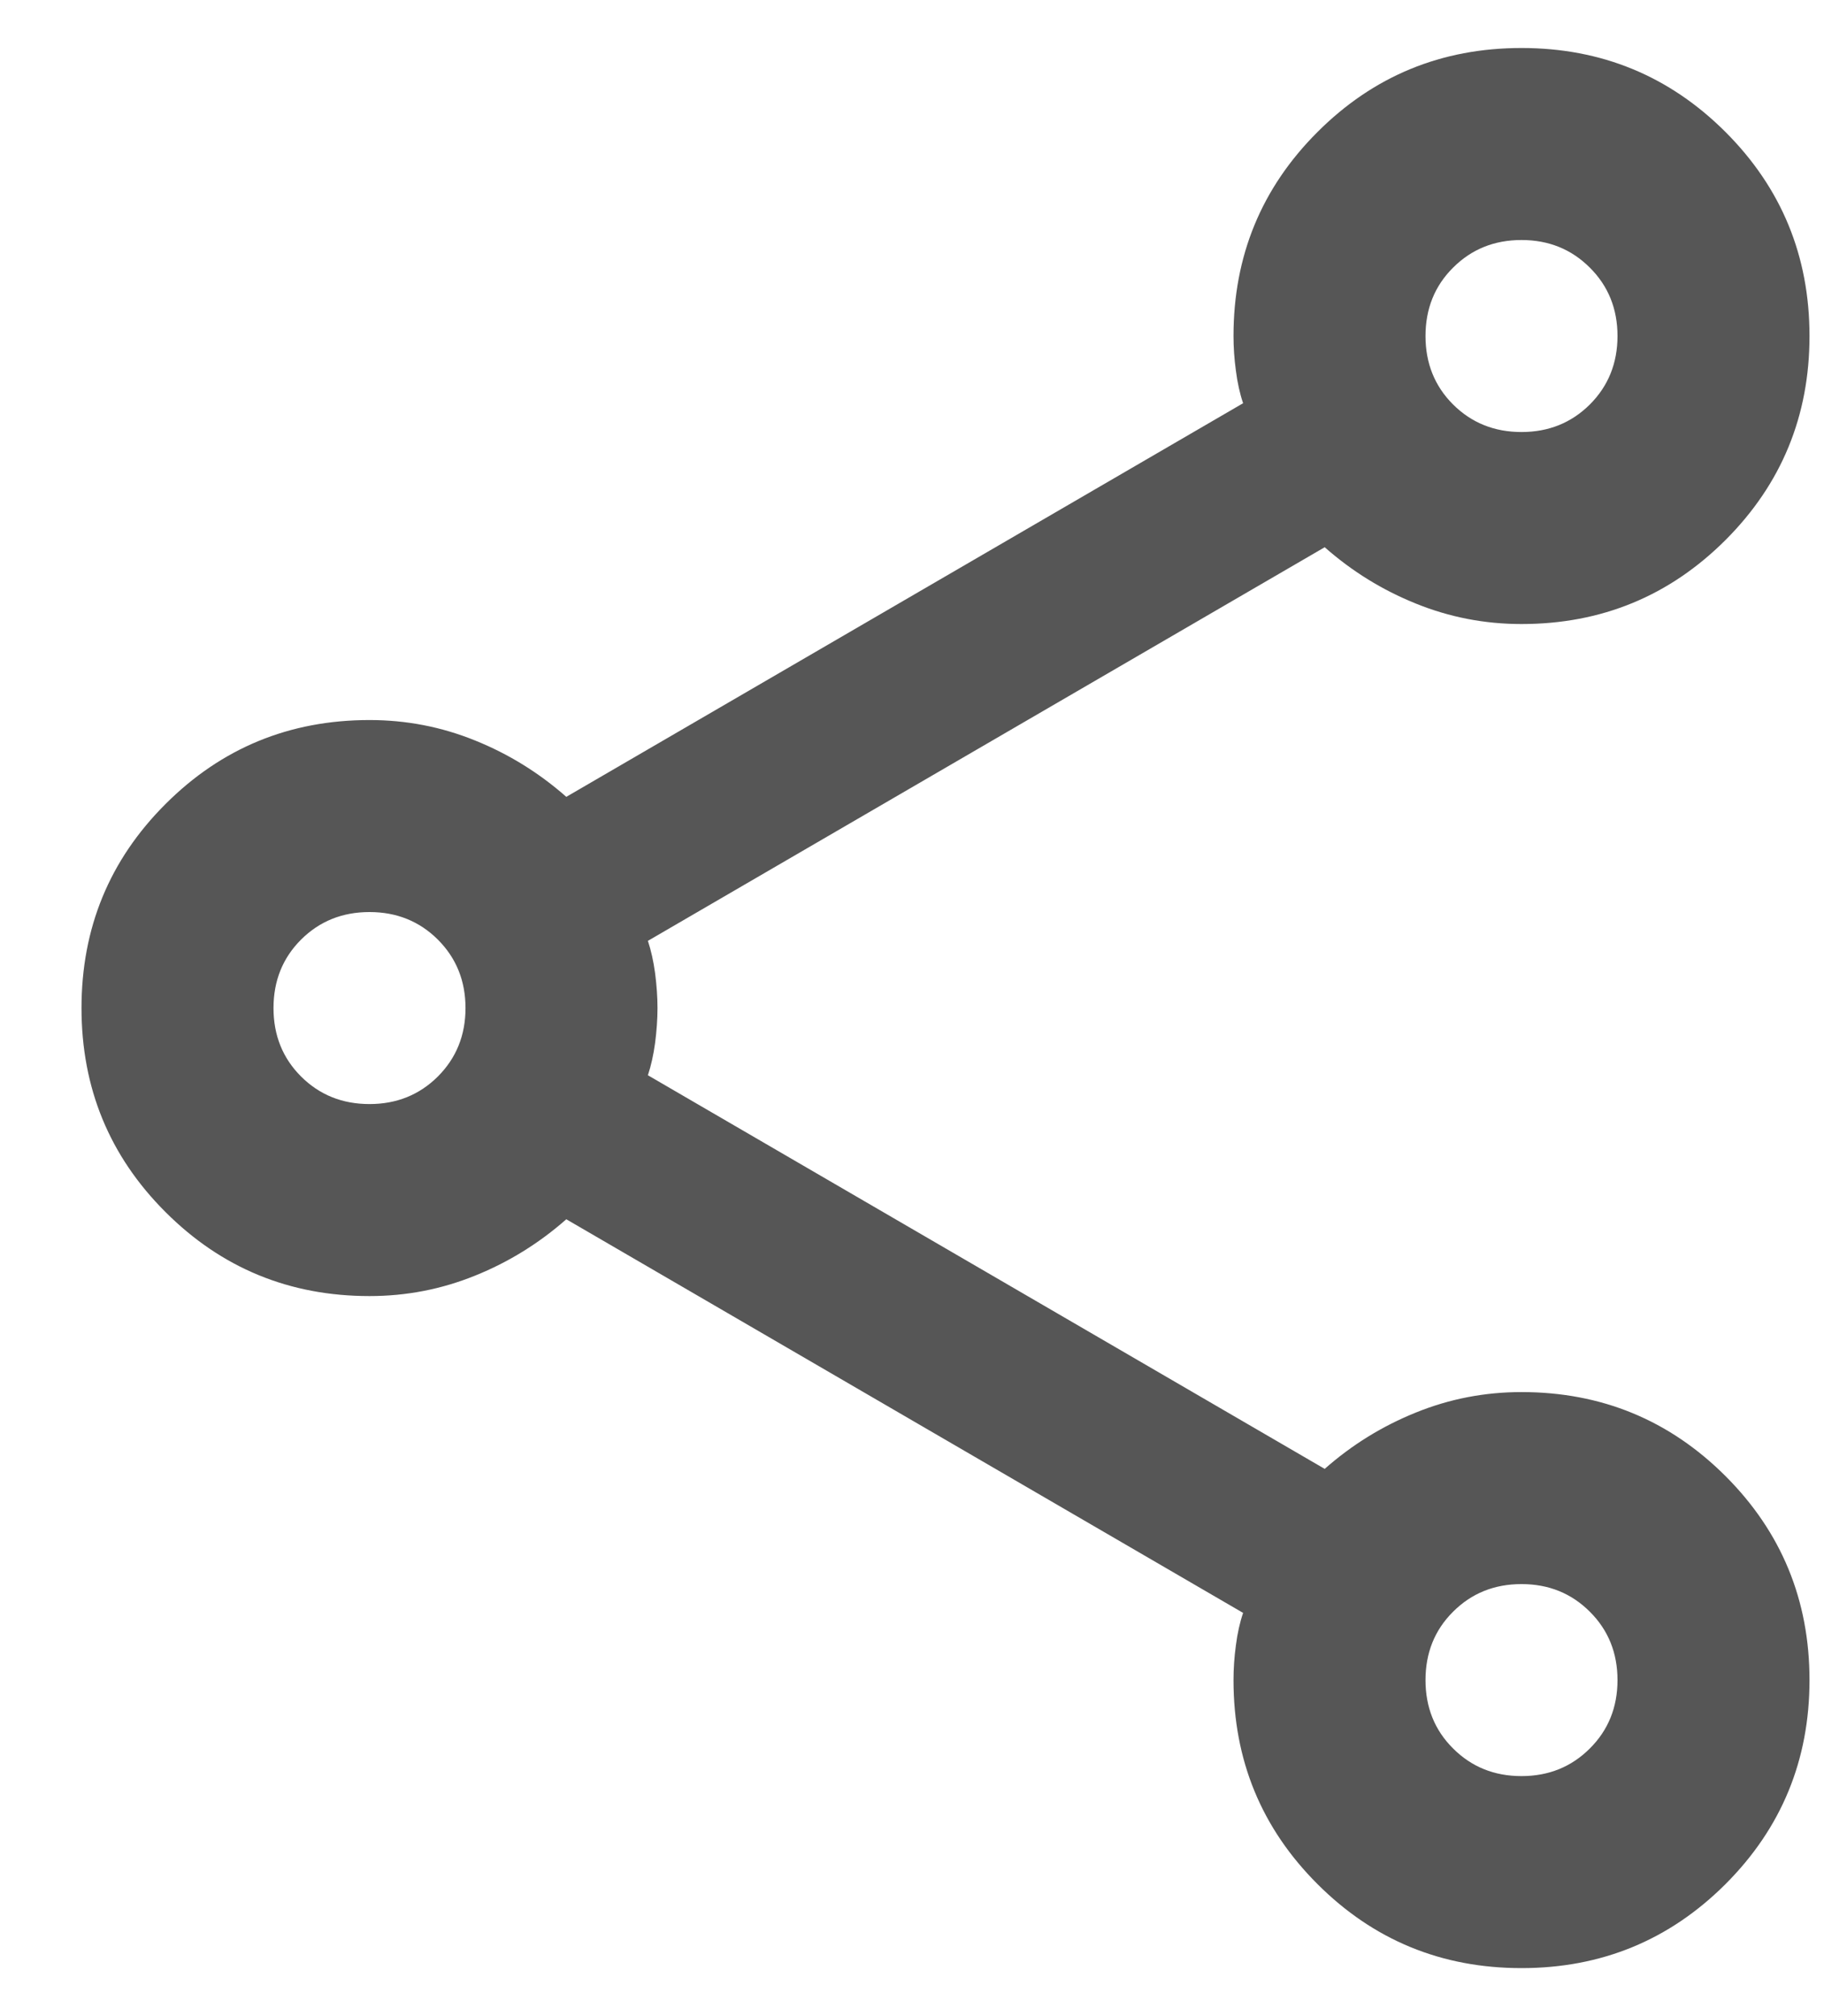 <svg width="19" height="21" viewBox="0 0 19 21" fill="none" xmlns="http://www.w3.org/2000/svg">
<path d="M15.849 20.5C15.015 20.5 14.307 20.208 13.724 19.625C13.14 19.042 12.849 18.333 12.849 17.5C12.849 17.383 12.857 17.262 12.874 17.137C12.89 17.012 12.915 16.9 12.949 16.8L5.899 12.7C5.615 12.95 5.299 13.146 4.949 13.287C4.599 13.429 4.232 13.5 3.849 13.5C3.015 13.5 2.307 13.208 1.724 12.625C1.14 12.042 0.849 11.333 0.849 10.5C0.849 9.667 1.14 8.958 1.724 8.375C2.307 7.792 3.015 7.5 3.849 7.5C4.232 7.5 4.599 7.571 4.949 7.713C5.299 7.854 5.615 8.05 5.899 8.3L12.949 4.2C12.915 4.1 12.89 3.987 12.874 3.862C12.857 3.737 12.849 3.617 12.849 3.5C12.849 2.667 13.14 1.958 13.724 1.375C14.307 0.792 15.015 0.5 15.849 0.5C16.682 0.5 17.39 0.792 17.974 1.375C18.557 1.958 18.849 2.667 18.849 3.5C18.849 4.333 18.557 5.042 17.974 5.625C17.39 6.208 16.682 6.5 15.849 6.5C15.465 6.5 15.099 6.429 14.749 6.287C14.399 6.146 14.082 5.95 13.799 5.7L6.749 9.8C6.782 9.9 6.807 10.012 6.824 10.137C6.84 10.262 6.849 10.383 6.849 10.5C6.849 10.617 6.84 10.738 6.824 10.863C6.807 10.988 6.782 11.1 6.749 11.2L13.799 15.3C14.082 15.05 14.399 14.854 14.749 14.713C15.099 14.571 15.465 14.5 15.849 14.5C16.682 14.5 17.39 14.792 17.974 15.375C18.557 15.958 18.849 16.667 18.849 17.5C18.849 18.333 18.557 19.042 17.974 19.625C17.39 20.208 16.682 20.5 15.849 20.5ZM15.849 4.5C16.132 4.5 16.369 4.404 16.561 4.213C16.753 4.021 16.849 3.783 16.849 3.5C16.849 3.217 16.753 2.979 16.561 2.788C16.369 2.596 16.132 2.5 15.849 2.5C15.565 2.5 15.328 2.596 15.136 2.788C14.944 2.979 14.849 3.217 14.849 3.5C14.849 3.783 14.944 4.021 15.136 4.213C15.328 4.404 15.565 4.5 15.849 4.5ZM3.849 11.5C4.132 11.5 4.369 11.404 4.561 11.213C4.753 11.021 4.849 10.783 4.849 10.5C4.849 10.217 4.753 9.979 4.561 9.787C4.369 9.596 4.132 9.5 3.849 9.5C3.565 9.5 3.328 9.596 3.136 9.787C2.944 9.979 2.849 10.217 2.849 10.5C2.849 10.783 2.944 11.021 3.136 11.213C3.328 11.404 3.565 11.5 3.849 11.5ZM15.849 18.5C16.132 18.5 16.369 18.404 16.561 18.212C16.753 18.021 16.849 17.783 16.849 17.5C16.849 17.217 16.753 16.979 16.561 16.788C16.369 16.596 16.132 16.5 15.849 16.5C15.565 16.5 15.328 16.596 15.136 16.788C14.944 16.979 14.849 17.217 14.849 17.5C14.849 17.783 14.944 18.021 15.136 18.212C15.328 18.404 15.565 18.5 15.849 18.5Z" fill="#565656"/>
</svg>
